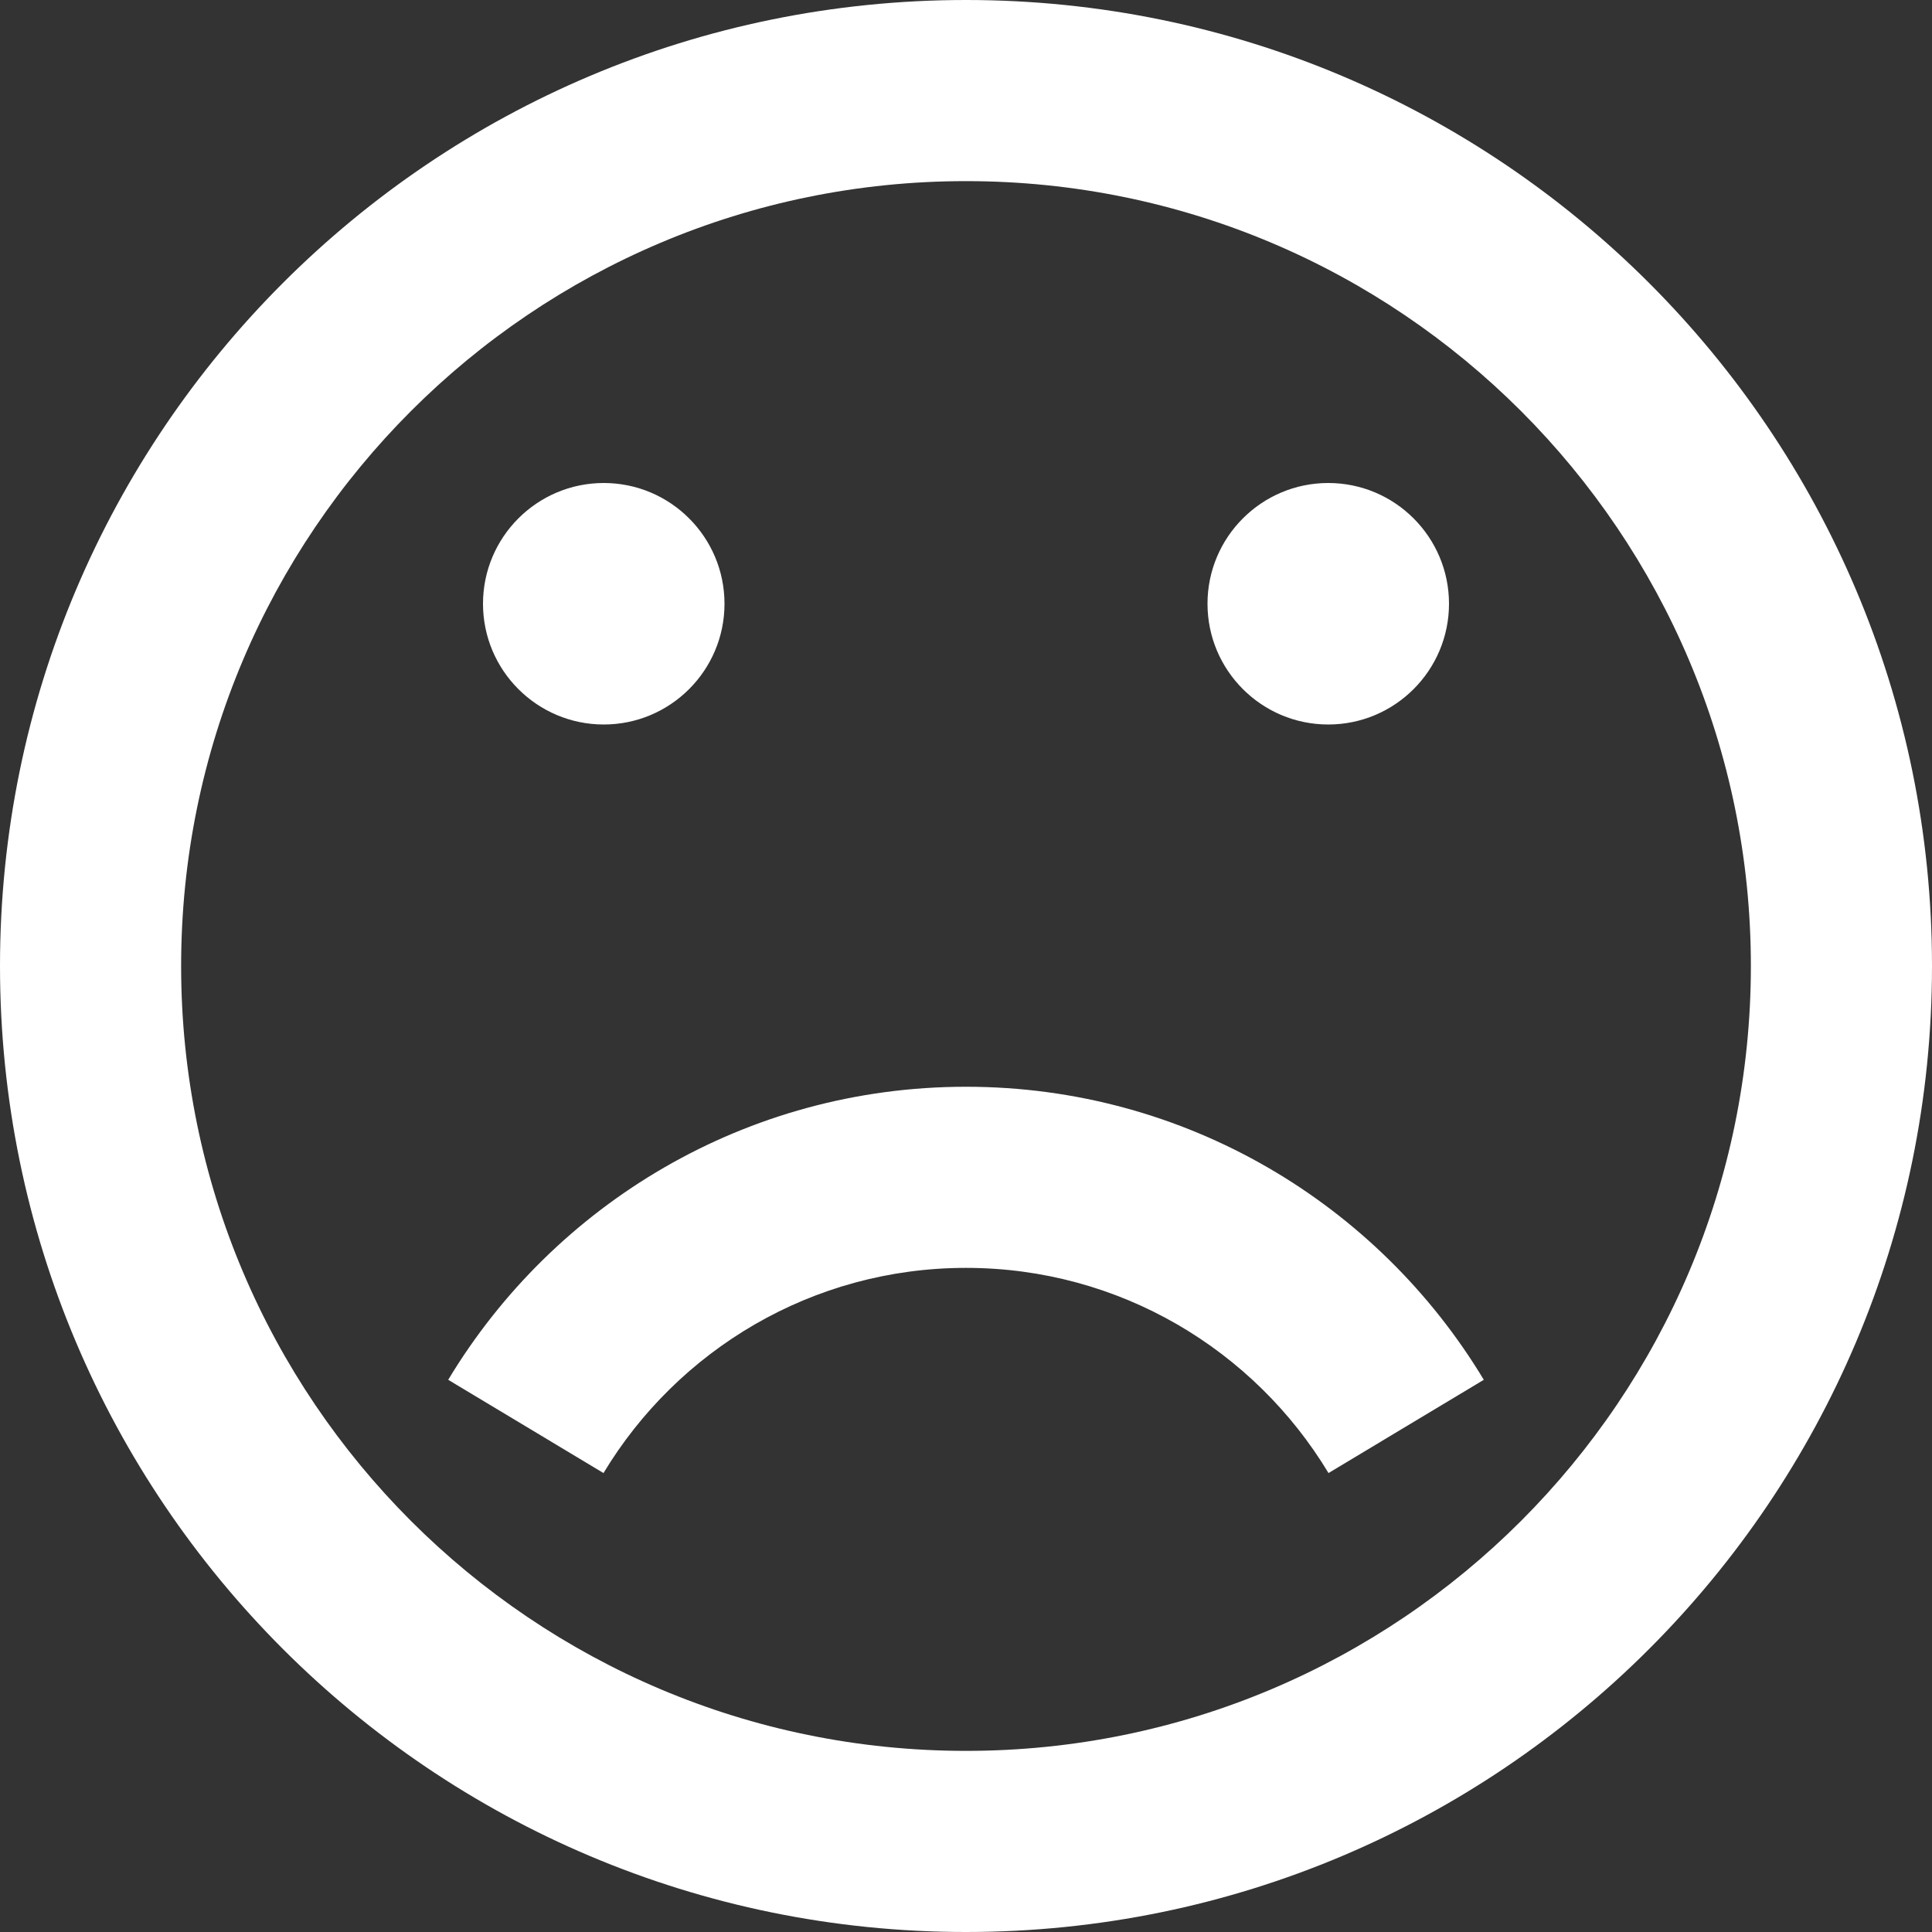 <?xml version="1.0" encoding="utf-8"?>
<!-- Generator: Adobe Illustrator 17.1.0, SVG Export Plug-In . SVG Version: 6.00 Build 0)  -->
<!DOCTYPE svg PUBLIC "-//W3C//DTD SVG 1.1//EN" "http://www.w3.org/Graphics/SVG/1.1/DTD/svg11.dtd">
<svg version="1.1" xmlns="http://www.w3.org/2000/svg" xmlns:xlink="http://www.w3.org/1999/xlink" x="0px" y="0px"
	 viewBox="0 0 100 100" enable-background="new 0 0 100 100" xml:space="preserve">
<rect x="0" y="0" width="100" height="100" fill="#333333" stroke="none"/>
<g id="Layer_1" display="none">
	<path display="inline" fill="#FFFFFF" d="M50,100c27.613,0,50-22.387,50-50S77.613,0,50,0S0,22.388,0,50S22.388,100,50,100z
		 M50,9.375c22.436,0,40.625,18.189,40.625,40.625S72.436,90.625,50,90.625S9.375,72.436,9.375,50S27.564,9.375,50,9.375z
		 M68.762,76.245C64.929,69.882,57.959,65.625,50,65.625s-14.929,4.257-18.763,10.62l-8.038-4.827
		C28.662,62.332,38.623,56.25,50,56.25s21.332,6.082,26.801,15.168L68.762,76.245z M74.902,27.368
		c0.421,1.676-0.598,3.369-2.271,3.787c-1.721,0.439-3.76,1.181-5.554,2.087c1.037,1.114,1.673,2.612,1.673,4.257
		c0,3.449-2.801,6.25-6.25,6.25c-3.449,0-6.25-2.801-6.25-6.25c0-0.113,0.006-0.226,0.013-0.339
		c0.195-4.636,4.412-7.712,7.959-9.488c3.394-1.697,6.751-2.542,6.897-2.579C72.791,24.676,74.488,25.692,74.902,27.368z
		 M25.097,27.368c0.415-1.676,2.112-2.692,3.784-2.274c0.146,0.037,3.491,0.882,6.885,2.579c3.552,1.776,7.769,4.852,7.971,9.488
		c0.006,0.113,0.013,0.226,0.013,0.339c0,3.449-2.801,6.25-6.25,6.25s-6.25-2.801-6.25-6.25c0-1.645,0.635-3.143,1.673-4.257
		c-1.794-0.9-3.833-1.648-5.561-2.087C25.696,30.737,24.676,29.044,25.097,27.368z"/>
</g>
<g id="Layer_2" display="none">
	<path display="inline" fill="#FFFFFF" d="M50,100c27.613,0,50-22.387,50-50S77.613,0,50,0S0,22.388,0,50S22.388,100,50,100z
		 M50,9.375c22.436,0,40.625,18.189,40.625,40.625S72.436,90.625,50,90.625S9.375,72.436,9.375,50S27.564,9.375,50,9.375z M25,31.25
		c0-3.449,2.801-6.25,6.25-6.25s6.25,2.801,6.25,6.25c0,3.449-2.801,6.25-6.25,6.25S25,34.699,25,31.25z M62.5,31.25
		c0-3.449,2.801-6.25,6.25-6.25S75,27.801,75,31.25c0,3.449-2.801,6.25-6.25,6.25S62.5,34.699,62.5,31.25z M75,56.25v6.25h-6.25
		v9.375c0,5.176-4.199,9.375-9.375,9.375S50,77.051,50,71.875V62.5H25v-6.25H75z"/>
</g>
<g id="Layer_3" display="none">
	<path display="inline" fill="#FFFFFF" d="M50,100c27.613,0,50-22.387,50-50S77.613,0,50,0S0,22.388,0,50S22.388,100,50,100z
		 M50,9.375c22.436,0,40.625,18.189,40.625,40.625S72.436,90.625,50,90.625S9.375,72.436,9.375,50S27.564,9.375,50,9.375z M25,31.25
		c0,3.454,2.796,6.25,6.25,6.25s6.25-2.796,6.25-6.25S34.704,25,31.25,25S25,27.796,25,31.25z M62.5,31.25
		c0,3.454,2.796,6.25,6.25,6.25S75,34.704,75,31.25S72.204,25,68.75,25S62.5,27.796,62.5,31.25z M70.911,62.5h6.336
		c0.897,7.08-3.174,14.111-10.156,16.656c-8.093,2.942-17.077-1.245-20.032-9.338c-1.764-4.853-7.153-7.367-12.012-5.597
		c-4.443,1.618-6.927,6.274-5.957,10.779h-6.336c-0.897-7.08,3.174-14.111,10.156-16.656c8.093-2.948,17.077,1.245,20.032,9.338
		c1.764,4.853,7.153,7.367,12.012,5.597C69.397,71.661,71.881,67.004,70.911,62.5z"/>
</g>
<g id="Layer_4" display="none">
	<path display="inline" fill="#FFFFFF" d="M50,0C22.388,0,0,22.388,0,50s22.388,50,50,50s50-22.387,50-50S77.613,0,50,0z M68.75,25
		c3.449,0,6.25,4.199,6.25,9.375s-2.801,9.375-6.25,9.375s-6.25-4.199-6.25-9.375S65.301,25,68.75,25z M31.25,25
		c3.449,0,6.25,4.199,6.25,9.375s-2.801,9.375-6.25,9.375S25,39.551,25,34.375S27.801,25,31.25,25z M50,87.5
		c-16.293,0-29.825-13.662-31.25-31.082c9.155,5.288,19.925,8.307,31.25,8.307s22.095-3.006,31.25-8.295
		C79.825,73.856,66.293,87.5,50,87.5z"/>
</g>
<g id="Layer_5" display="none">
	<path display="inline" fill="#FFFFFF" d="M50,100c27.613,0,50-22.388,50-50S77.613,0,50,0S0,22.388,0,50S22.388,100,50,100z
		 M50,9.375c22.436,0,40.625,18.189,40.625,40.625S72.436,90.625,50,90.625S9.375,72.436,9.375,50S27.564,9.375,50,9.375z
		 M72.824,58.753l2.2,7.495l-42.682,12.5l-2.191-7.495L72.824,58.753z M25,31.25c0-3.449,2.801-6.25,6.25-6.25s6.25,2.801,6.25,6.25
		s-2.801,6.25-6.25,6.25S25,34.699,25,31.25z M62.5,31.25c0-3.449,2.801-6.25,6.25-6.25S75,27.801,75,31.25s-2.801,6.25-6.25,6.25
		S62.5,34.699,62.5,31.25z"/>
</g>
<g id="Layer_6" display="none">
	<path display="inline" fill="#FFFFFF" d="M50,100c27.613,0,50-22.387,50-50S77.613,0,50,0S0,22.388,0,50S22.388,100,50,100z
		 M50,9.375c22.436,0,40.625,18.189,40.625,40.625S72.436,90.625,50,90.625S9.375,72.436,9.375,50S27.564,9.375,50,9.375z M25,31.25
		c0,3.449,2.801,6.25,6.25,6.25s6.25-2.801,6.25-6.25S34.699,25,31.25,25S25,27.801,25,31.25z M62.5,31.25
		c0,3.449,2.801,6.25,6.25,6.25S75,34.699,75,31.25S72.199,25,68.75,25S62.5,27.801,62.5,31.25z M37.5,68.75h25V75h-25V68.75z"/>
</g>
<g id="Layer_7">
	<path fill="#FFFFFF" d="M50,100c27.613,0,50-22.387,50-50S77.613,0,50,0S0,22.388,0,50S22.388,100,50,100z M50,9.375
		c22.436,0,40.625,18.189,40.625,40.625S72.436,90.625,50,90.625S9.375,72.436,9.375,50S27.564,9.375,50,9.375z M25,31.25
		c0-3.449,2.801-6.25,6.25-6.25s6.25,2.801,6.25,6.25s-2.801,6.25-6.25,6.25S25,34.699,25,31.25z M62.5,31.25
		c0-3.449,2.801-6.25,6.25-6.25S75,27.801,75,31.25s-2.801,6.25-6.25,6.25S62.5,34.699,62.5,31.25z M31.237,76.245l-8.038-4.827
		C28.668,62.332,38.623,56.25,50,56.25s21.332,6.082,26.801,15.168l-8.038,4.827C64.929,69.882,57.959,65.625,50,65.625
		S35.071,69.882,31.237,76.245z"/>
	<g>
	</g>
	<g>
	</g>
	<g>
	</g>
	<g>
	</g>
	<g>
	</g>
	<g>
	</g>
</g>
</svg>
